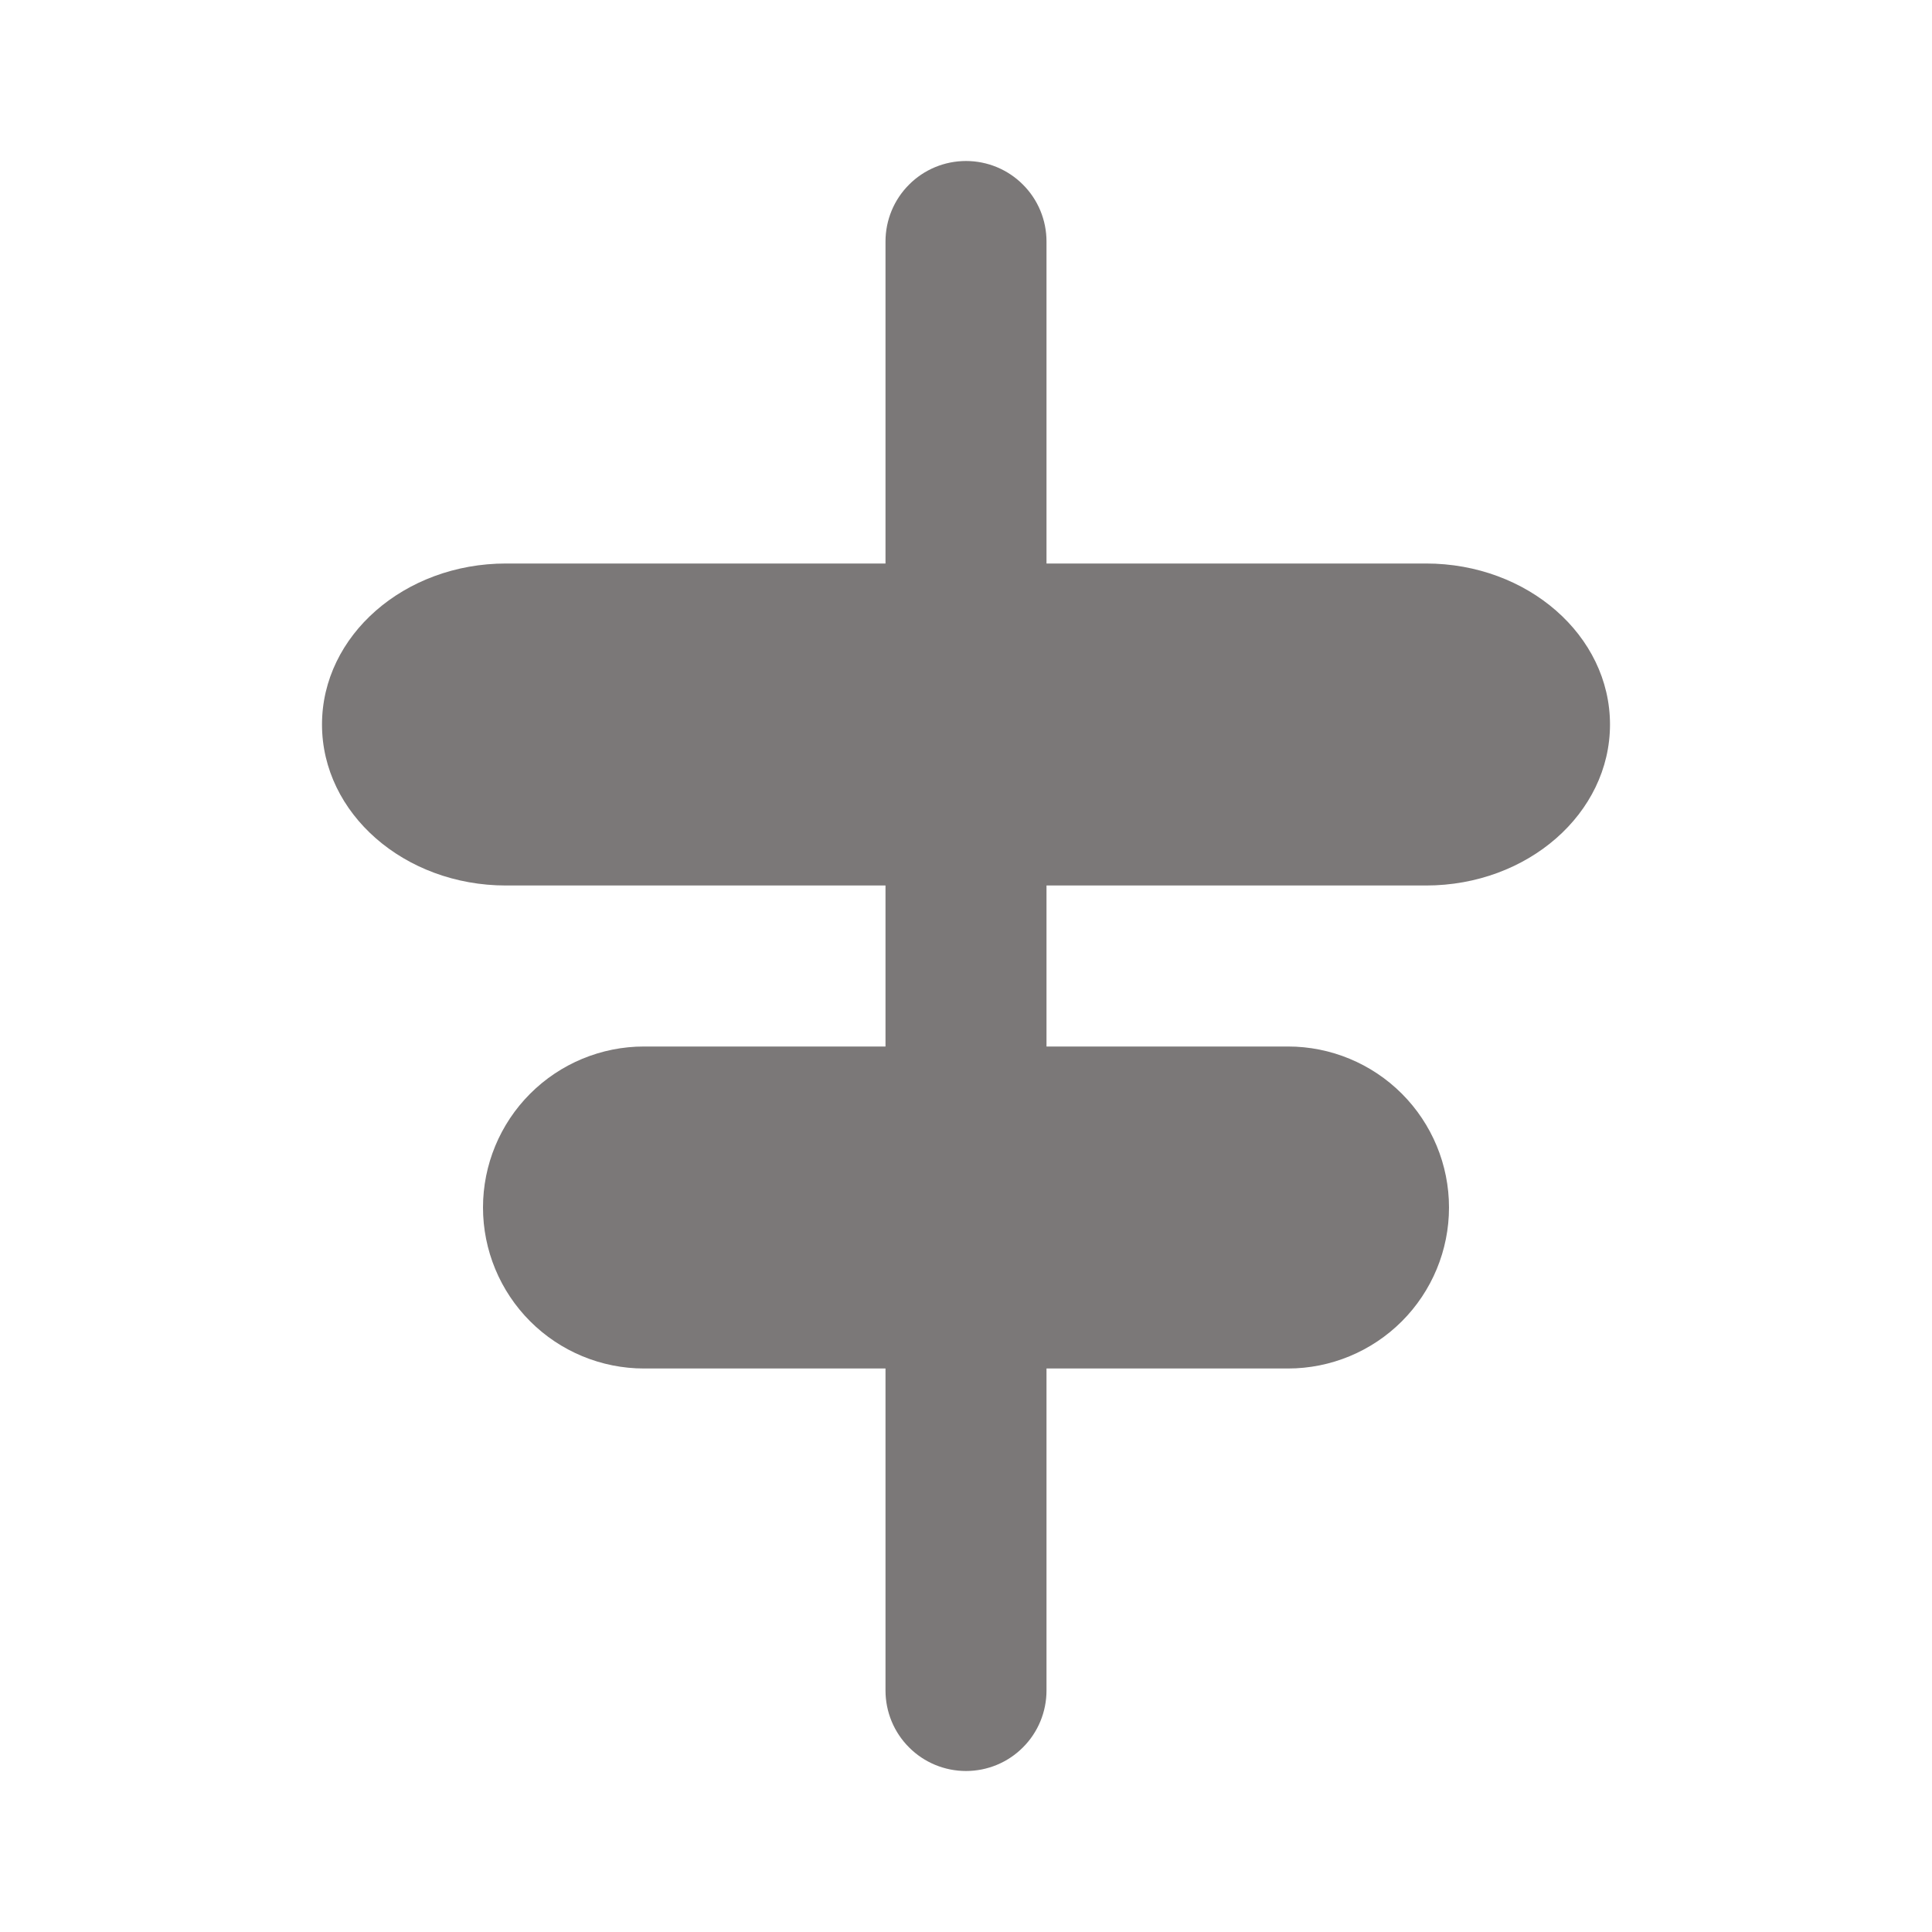 <svg width="24" height="24" viewBox="0 0 24 24" fill="none" xmlns="http://www.w3.org/2000/svg">
<path fill-rule="evenodd" clip-rule="evenodd" d="M11 13V11H6.286C5.023 11 4 10.105 4 9C4 7.895 5.023 7 6.286 7H11V3C11 2.735 11.105 2.48 11.293 2.293C11.48 2.105 11.735 2 12 2C12.265 2 12.52 2.105 12.707 2.293C12.895 2.48 13 2.735 13 3V7H17.714C18.977 7 20 7.895 20 9C20 10.105 18.977 11 17.714 11H13V13H16C16.53 13 17.039 13.211 17.414 13.586C17.789 13.961 18 14.47 18 15C18 15.53 17.789 16.039 17.414 16.414C17.039 16.789 16.53 17 16 17H13V21C13 21.265 12.895 21.52 12.707 21.707C12.52 21.895 12.265 22 12 22C11.735 22 11.48 21.895 11.293 21.707C11.105 21.52 11 21.265 11 21V17H8C7.47 17 6.961 16.789 6.586 16.414C6.211 16.039 6 15.53 6 15C6 14.47 6.211 13.961 6.586 13.586C6.961 13.211 7.47 13 8 13H11Z" fill="#7B7878"/>
</svg>
